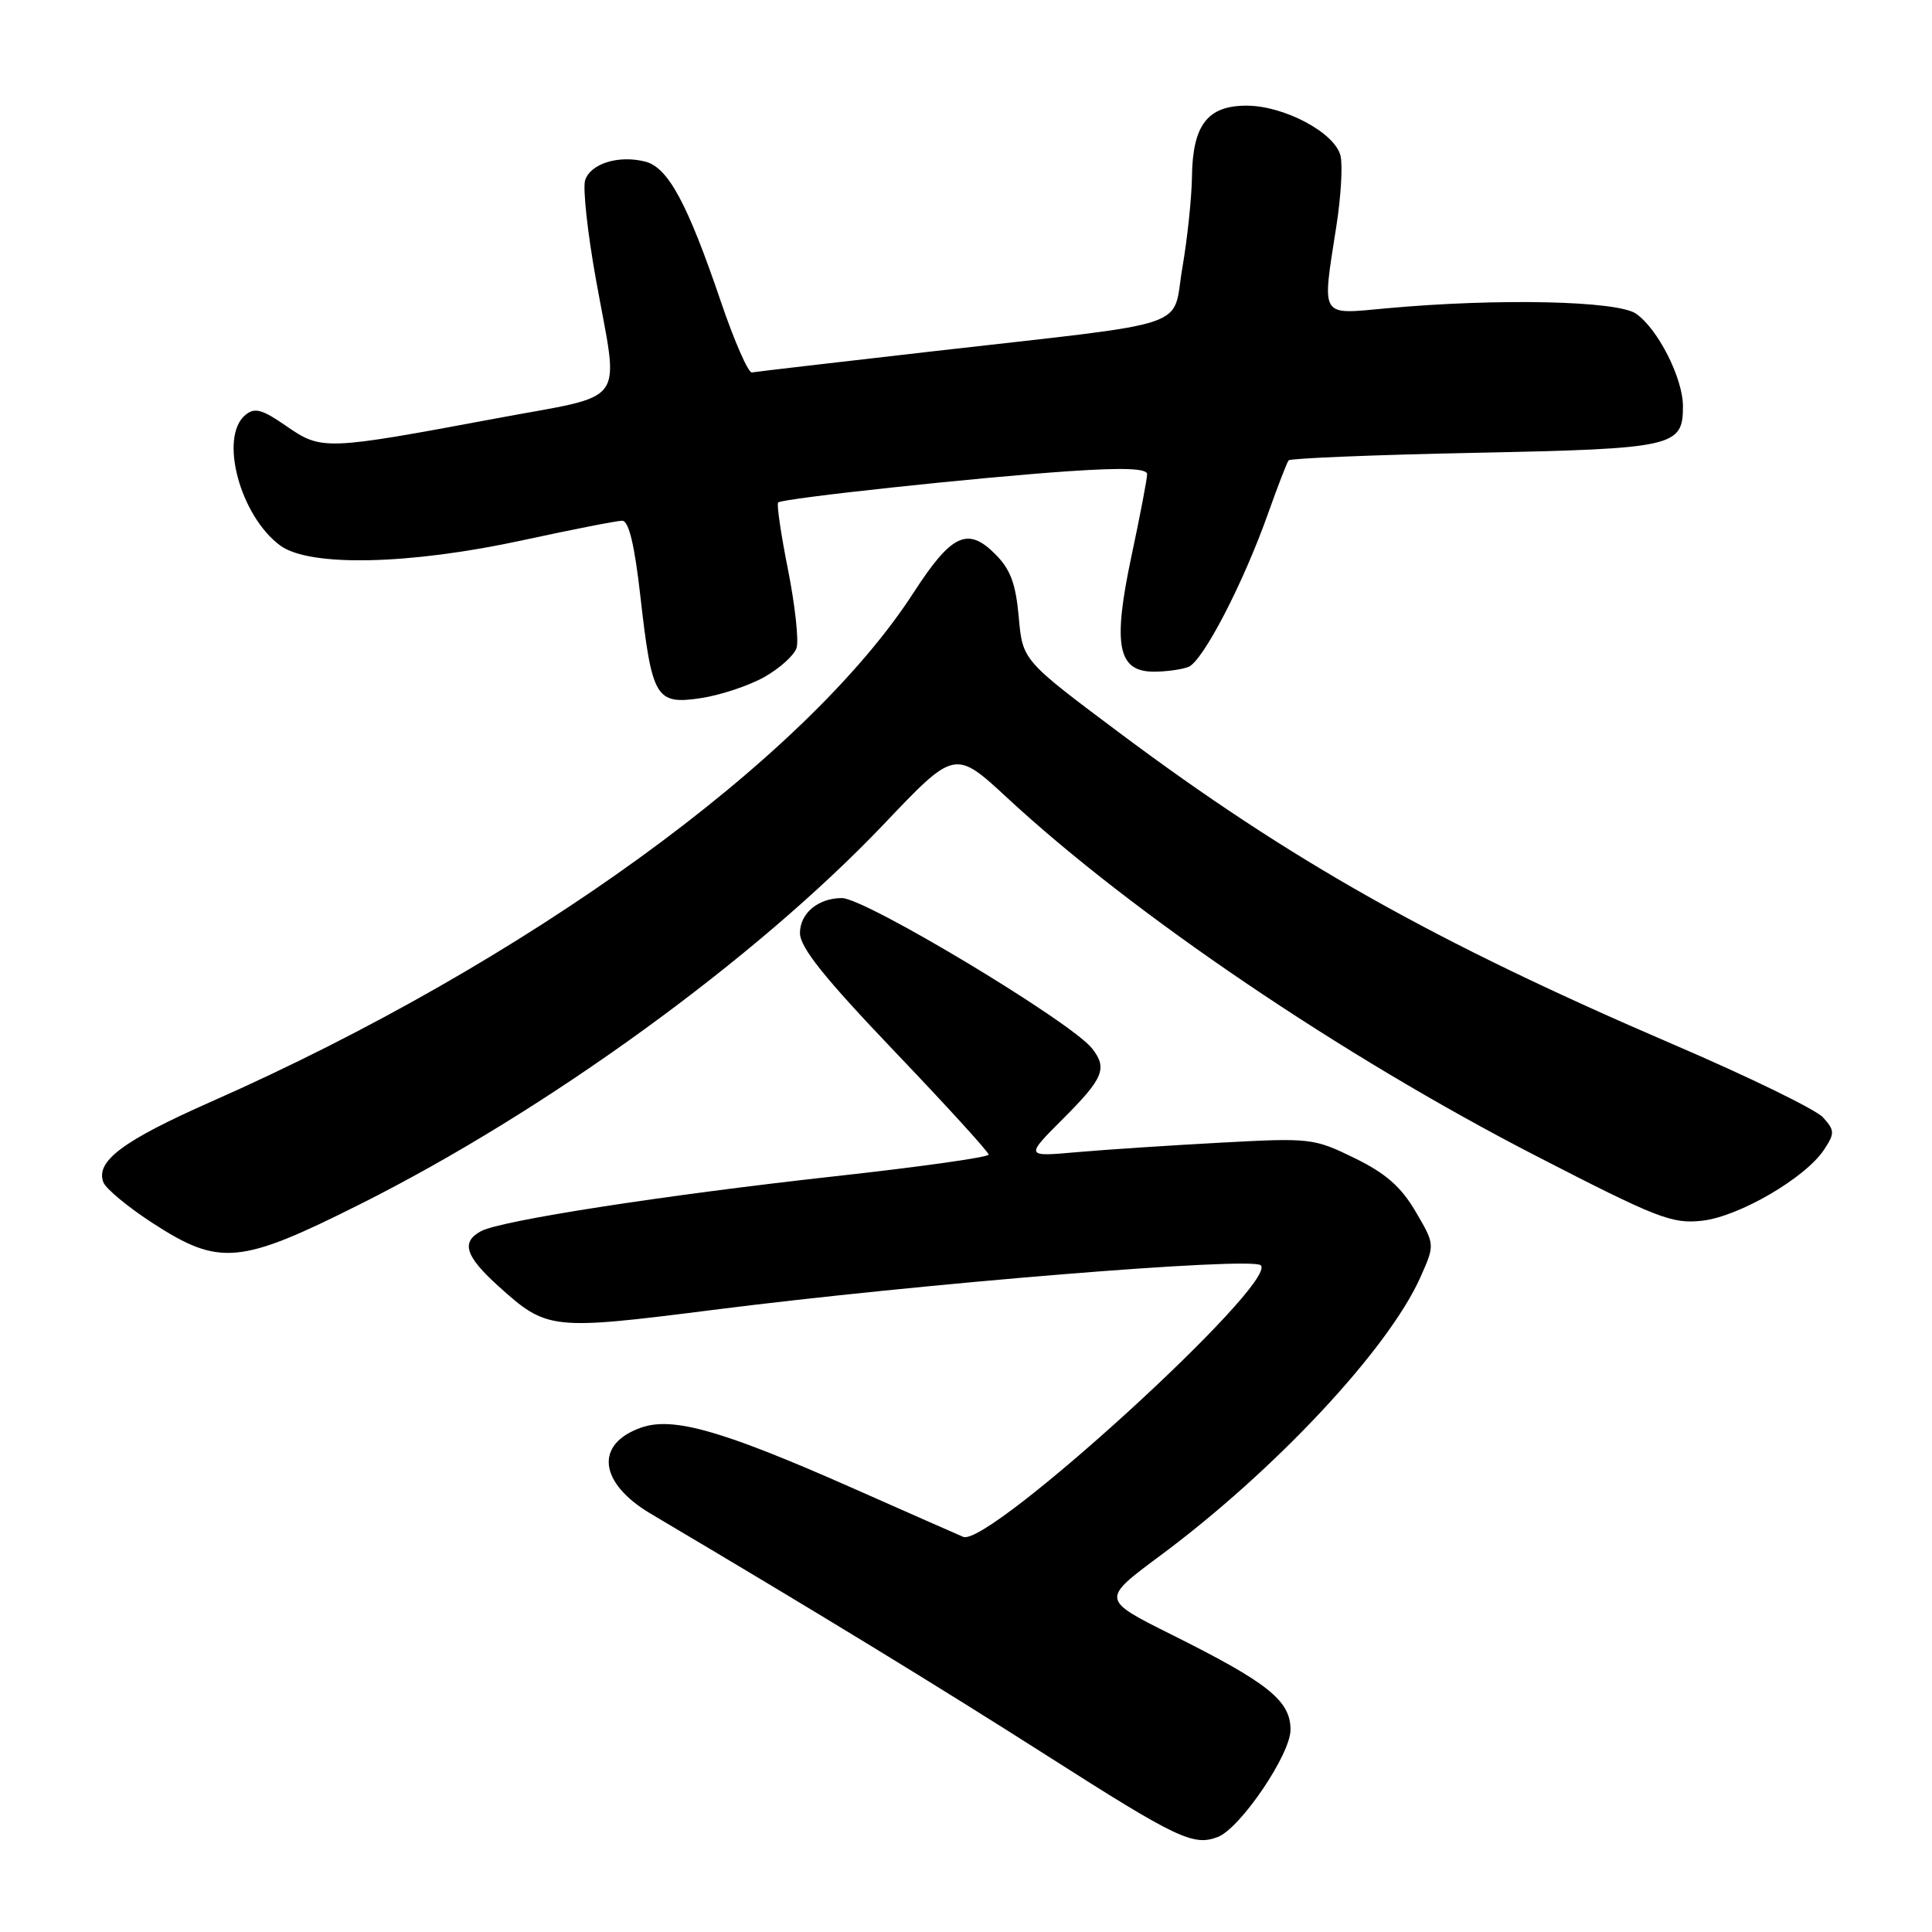 <?xml version="1.0" encoding="UTF-8" standalone="no"?>
<!DOCTYPE svg PUBLIC "-//W3C//DTD SVG 1.1//EN" "http://www.w3.org/Graphics/SVG/1.1/DTD/svg11.dtd" >
<svg xmlns="http://www.w3.org/2000/svg" xmlns:xlink="http://www.w3.org/1999/xlink" version="1.1" viewBox="0 0 256 256">
 <g >
 <path fill="currentColor"
d=" M 161.36 243.41 C 164.35 242.27 171.00 232.46 171.00 229.21 C 171.00 225.34 168.06 222.99 155.21 216.58 C 145.91 211.94 145.91 211.94 153.71 206.15 C 168.95 194.84 184.00 178.73 188.23 169.20 C 190.14 164.91 190.14 164.91 187.57 160.53 C 185.65 157.26 183.61 155.46 179.48 153.45 C 174.10 150.82 173.64 150.76 161.73 151.41 C 155.00 151.77 146.42 152.34 142.66 152.67 C 135.82 153.28 135.82 153.28 140.91 148.19 C 146.21 142.89 146.76 141.55 144.72 138.94 C 141.97 135.42 114.67 119.00 111.56 119.00 C 108.42 119.00 106.00 121.01 106.00 123.63 C 106.00 125.53 109.18 129.51 118.50 139.28 C 125.38 146.48 131.00 152.65 131.00 152.99 C 131.00 153.34 121.89 154.62 110.75 155.85 C 88.11 158.35 66.41 161.71 63.75 163.13 C 61.05 164.58 61.64 166.44 66.05 170.43 C 72.48 176.23 73.02 176.29 94.40 173.58 C 122.00 170.07 165.89 166.49 167.06 167.66 C 169.40 170.00 130.98 205.07 127.63 203.64 C 127.01 203.38 120.27 200.41 112.66 197.04 C 95.72 189.56 89.18 187.69 84.97 189.16 C 78.76 191.33 79.33 196.49 86.23 200.58 C 108.23 213.61 124.23 223.38 139.00 232.80 C 155.98 243.63 158.14 244.65 161.36 243.41 Z  M 47.74 159.55 C 72.50 147.13 100.09 127.10 117.12 109.20 C 126.53 99.30 126.53 99.30 133.52 105.77 C 150.10 121.14 177.82 139.91 203.43 153.11 C 219.62 161.45 221.55 162.20 225.55 161.75 C 230.45 161.20 239.27 156.05 241.71 152.32 C 243.13 150.16 243.11 149.78 241.56 148.06 C 240.62 147.02 231.67 142.66 221.67 138.37 C 190.14 124.82 171.01 114.06 148.33 97.10 C 135.50 87.50 135.50 87.50 134.99 81.76 C 134.59 77.32 133.89 75.43 131.86 73.41 C 128.22 69.76 126.07 70.78 121.06 78.52 C 106.74 100.67 69.58 127.61 28.00 145.97 C 16.27 151.16 12.63 153.87 13.70 156.67 C 14.04 157.53 17.01 159.99 20.31 162.12 C 29.09 167.80 31.83 167.54 47.74 159.55 Z  M 101.24 89.73 C 103.30 88.58 105.23 86.84 105.55 85.85 C 105.86 84.87 105.35 80.21 104.42 75.51 C 103.48 70.80 102.89 66.78 103.11 66.58 C 103.69 66.03 129.90 63.22 141.75 62.43 C 148.90 61.95 152.00 62.07 152.00 62.83 C 152.00 63.43 151.07 68.33 149.92 73.71 C 147.42 85.49 148.10 89.00 152.89 89.00 C 154.51 89.00 156.57 88.72 157.47 88.37 C 159.38 87.64 164.75 77.29 168.04 68.00 C 169.31 64.42 170.53 61.27 170.75 61.00 C 170.98 60.73 182.08 60.27 195.43 60.00 C 221.86 59.46 223.00 59.20 223.00 53.84 C 223.00 50.13 219.70 43.60 216.79 41.57 C 214.33 39.85 198.53 39.50 183.75 40.85 C 174.77 41.67 175.16 42.31 177.09 29.86 C 177.69 26.00 177.93 21.85 177.62 20.62 C 176.86 17.57 170.14 14.00 165.17 14.00 C 159.99 14.00 158.02 16.57 157.94 23.47 C 157.90 26.24 157.33 31.64 156.67 35.48 C 155.24 43.73 158.78 42.54 123.87 46.52 C 111.01 47.99 100.11 49.26 99.63 49.35 C 99.15 49.43 97.31 45.23 95.53 40.00 C 91.09 26.93 88.52 22.17 85.49 21.41 C 81.95 20.52 78.24 21.68 77.53 23.89 C 77.21 24.93 77.85 30.86 78.97 37.06 C 82.03 54.10 83.46 52.12 65.75 55.44 C 43.11 59.67 42.61 59.69 37.96 56.47 C 34.71 54.22 33.75 53.96 32.51 54.99 C 29.00 57.90 31.81 68.38 37.14 72.29 C 41.03 75.14 54.24 74.85 69.33 71.57 C 75.84 70.16 81.74 69.00 82.44 69.00 C 83.32 69.00 84.08 72.16 84.86 79.07 C 86.39 92.53 86.90 93.39 92.84 92.51 C 95.40 92.13 99.18 90.88 101.24 89.73 Z "/>
</g>
</svg>